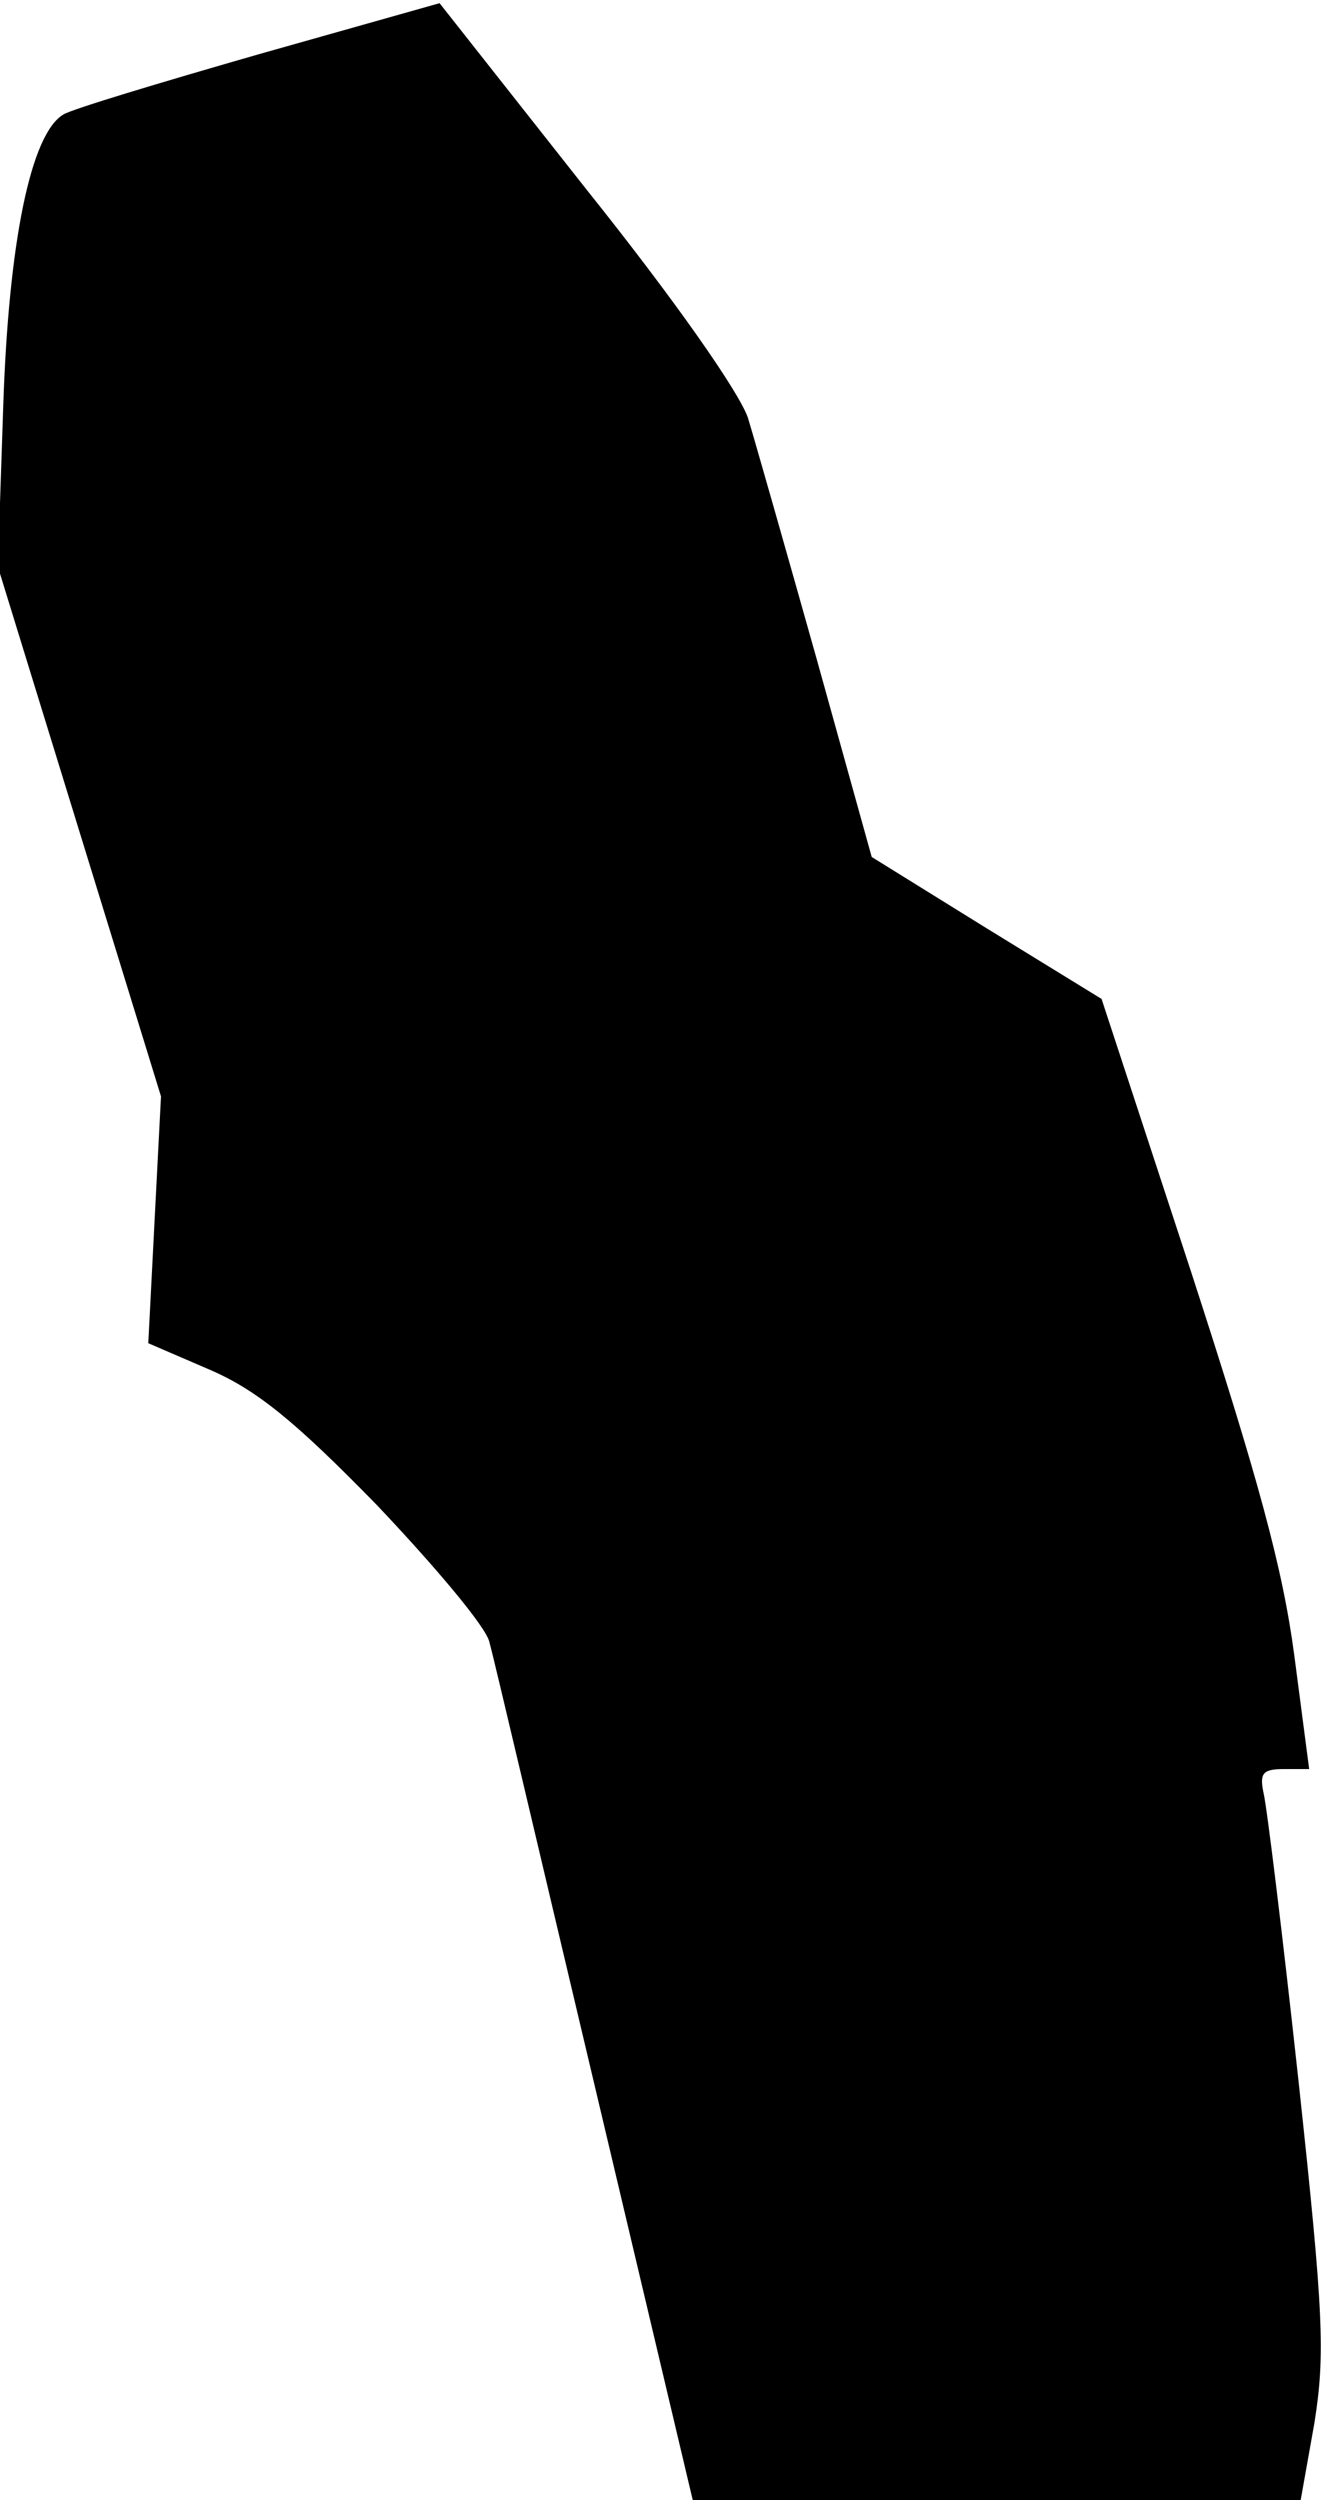<?xml version="1.0" standalone="no"?>
<!DOCTYPE svg PUBLIC "-//W3C//DTD SVG 20010904//EN"
 "http://www.w3.org/TR/2001/REC-SVG-20010904/DTD/svg10.dtd">
<svg version="1.0" xmlns="http://www.w3.org/2000/svg"
 width="125pt" height="236pt" viewBox="0 0 125 236"
 preserveAspectRatio="xMidYMid meet">
<g transform="translate(0,236) scale(0.1,-0.1)"
fill="#000000" stroke="none">
<path fill="#000000" stroke="none" d="M245 2309 c-94 -27 -177 -52 -185 -57
-31 -18 -52 -121 -57 -277 l-5 -150 77 -250 77 -250 -6 -116 -6 -117 58 -25
c44 -19 80 -48 158 -128 55 -58 103 -115 106 -129 4 -14 48 -202 99 -417 l93
-393 287 0 287 0 13 73 c10 64 9 100 -15 322 -15 138 -30 260 -33 272 -4 19
-1 23 19 23 l24 0 -14 107 c-11 83 -34 167 -98 364 l-84 256 -109 67 -108 67
-52 187 c-29 103 -58 205 -65 228 -9 25 -69 111 -153 216 l-138 175 -170 -48z"/>
</g>
</svg>

